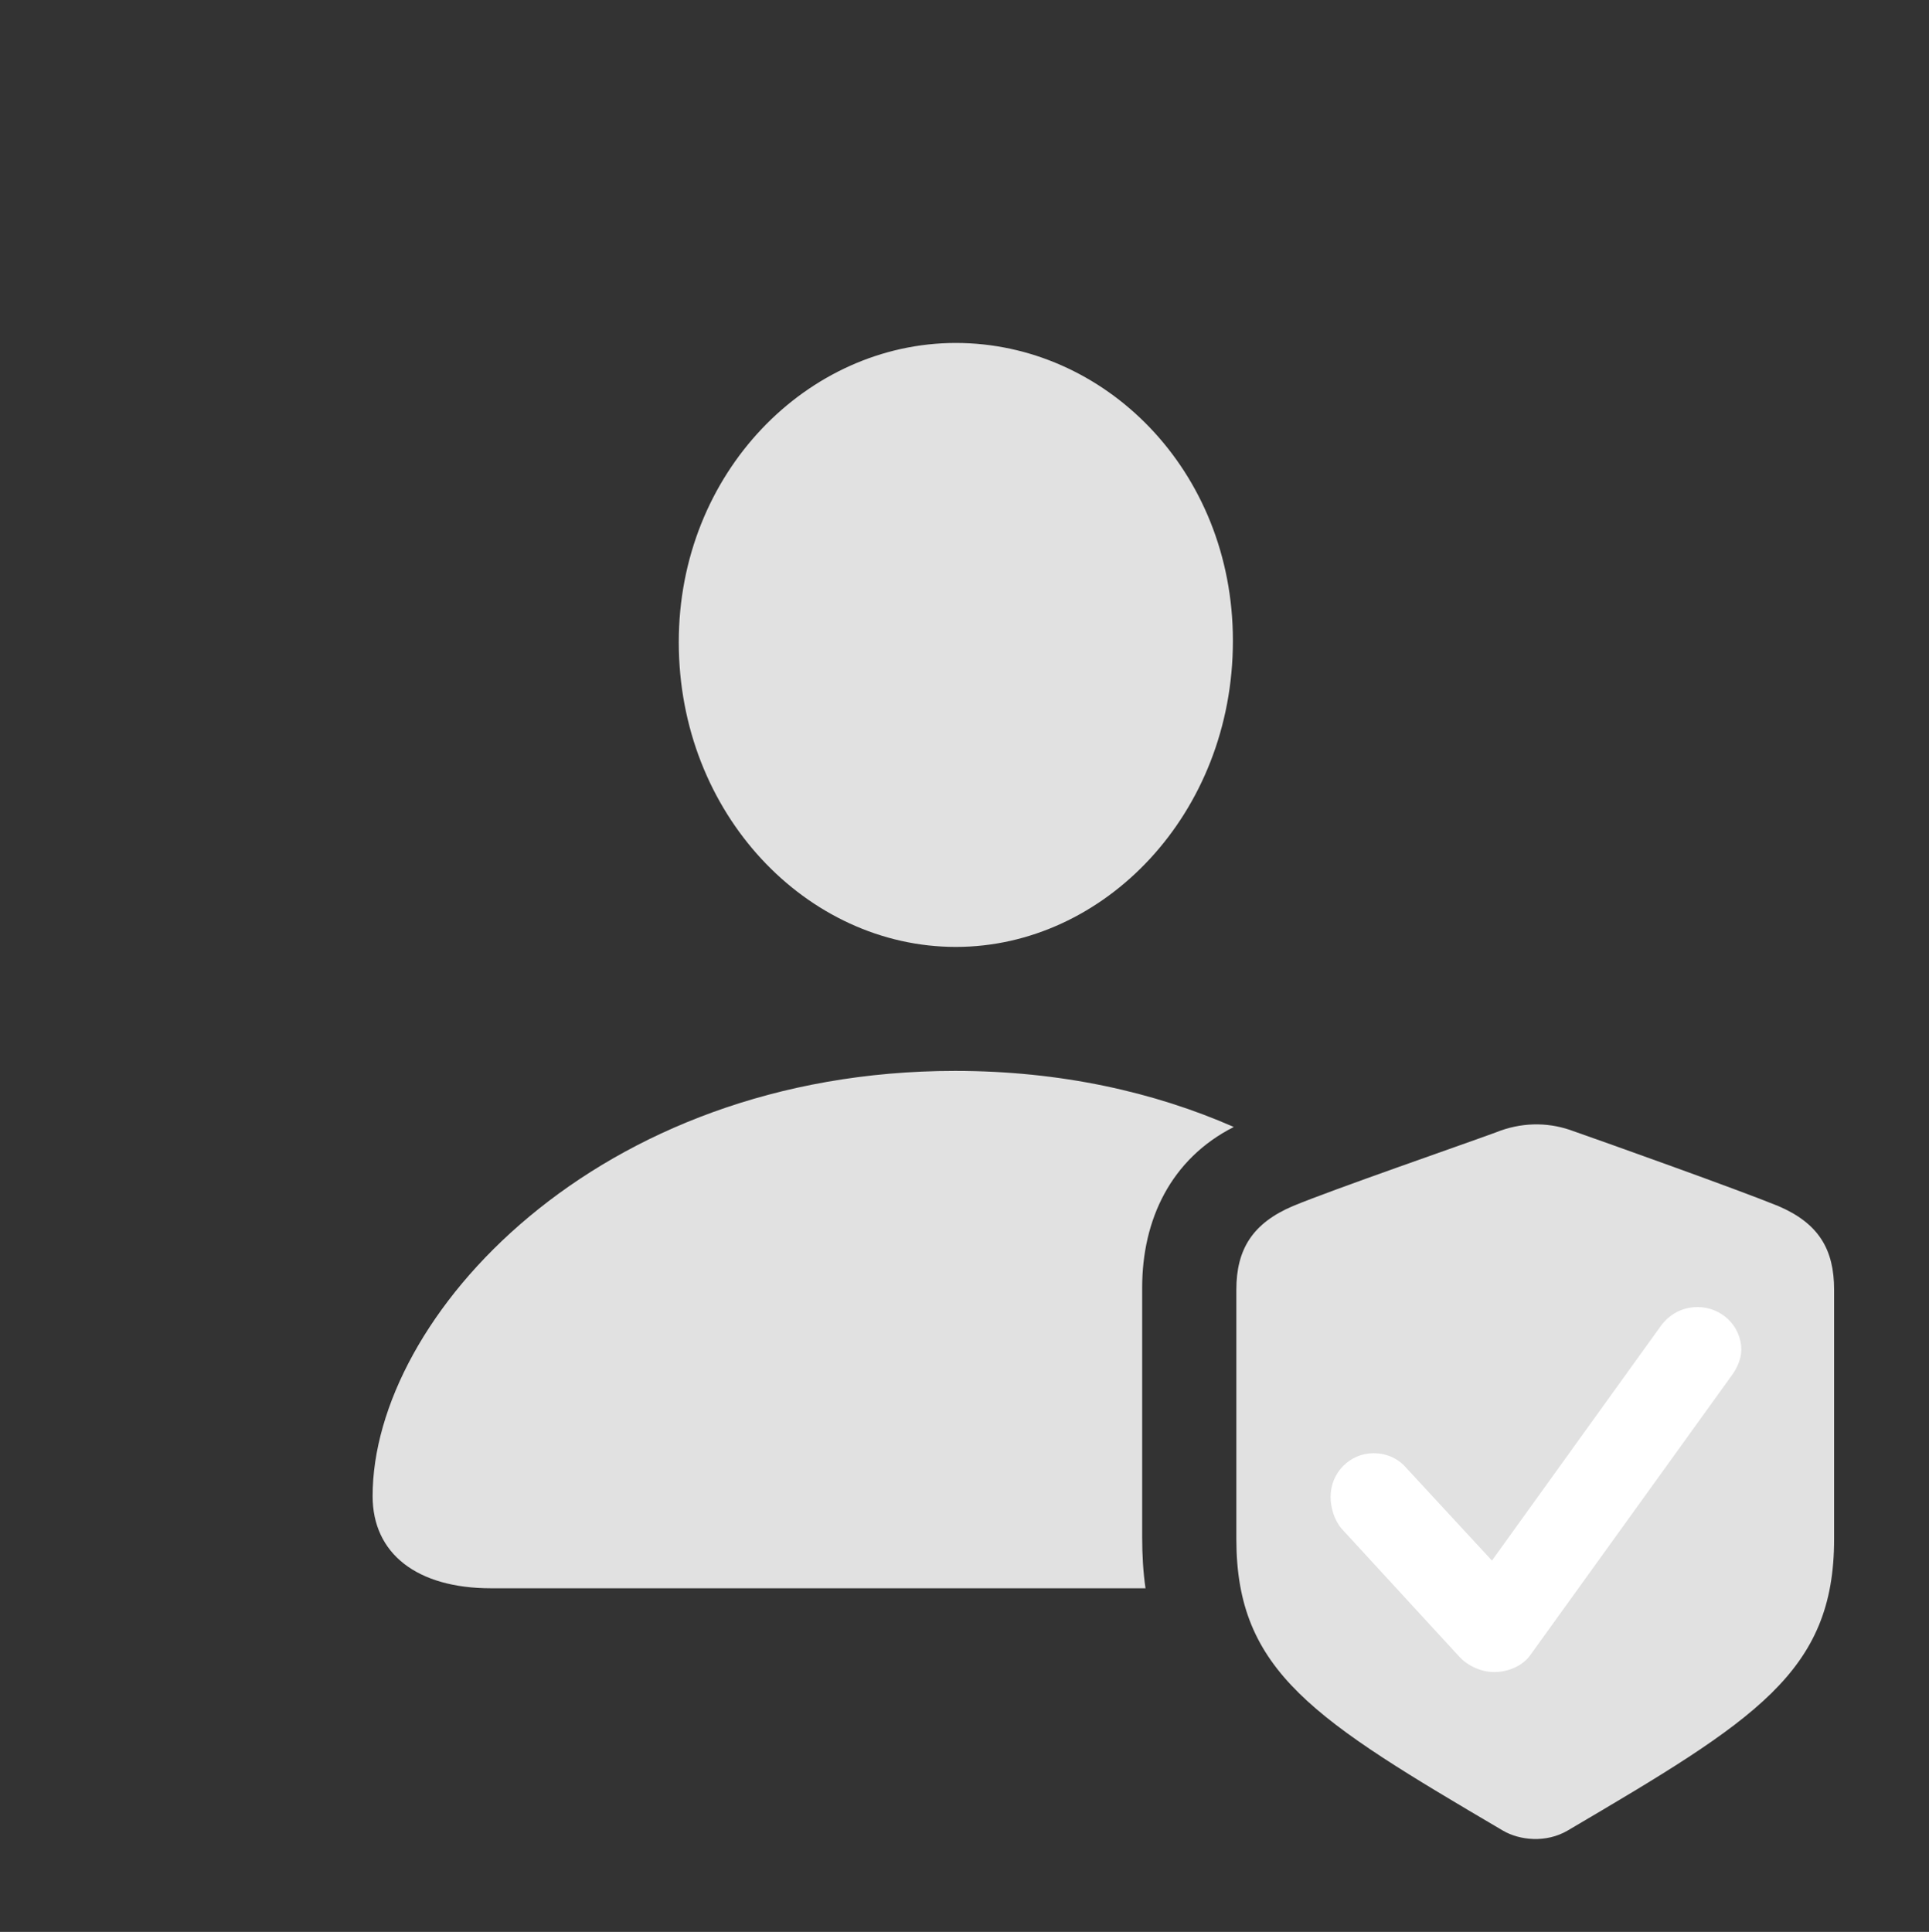 <?xml version="1.0" encoding="UTF-8"?>
<!--Generator: Apple Native CoreSVG 326-->
<!DOCTYPE svg
PUBLIC "-//W3C//DTD SVG 1.1//EN"
       "http://www.w3.org/Graphics/SVG/1.1/DTD/svg11.dtd">
<svg version="1.1" xmlns="http://www.w3.org/2000/svg" xmlns:xlink="http://www.w3.org/1999/xlink" viewBox="0 0 38.076 38.135">
 <rect x="0" y="0" width="38.076" height="38.135" fill="#333333" stroke="none"/>
 <g>
  <rect height="38.135" opacity="0" width="38.076" x="0" y="0"/>
  <path d="M24.353 22.246C23.11 22.878 22.545 24.076 22.545 25.418L22.545 30.34C22.545 30.7 22.565 31.037 22.611 31.352L9.693 31.352C8.23 31.352 7.355 30.668 7.355 29.533C7.355 26.006 11.771 21.139 18.854 21.139C20.934 21.139 22.785 21.557 24.353 22.246ZM24.336 12.649C24.336 16.067 21.793 18.692 18.867 18.692C15.928 18.692 13.398 16.067 13.398 12.676C13.398 9.326 15.941 6.77 18.867 6.77C21.793 6.77 24.336 9.272 24.336 12.649Z" fill="white" fill-opacity="0.85"/>
  <path d="M24.404 30.381C24.404 33.006 25.949 33.949 29.668 36.137C29.996 36.328 30.516 36.383 30.939 36.137C34.658 33.949 36.203 33.006 36.203 30.381L36.203 25.459C36.203 24.666 35.902 24.147 35.096 23.805C34.289 23.477 31.76 22.574 30.98 22.301C30.529 22.151 30.023 22.151 29.518 22.356C28.848 22.602 26.318 23.477 25.525 23.805C24.719 24.147 24.404 24.666 24.404 25.459Z" fill="white" fill-opacity="0.85"/>
  <path d="M29.49 33.006C29.258 33.006 28.984 32.897 28.807 32.705L26.482 30.176C26.332 29.998 26.264 29.752 26.264 29.547C26.264 29.069 26.646 28.686 27.111 28.686C27.412 28.686 27.631 28.822 27.768 28.986L29.449 30.805L32.785 26.17C32.949 25.951 33.195 25.801 33.51 25.801C33.961 25.801 34.371 26.156 34.371 26.649C34.371 26.799 34.303 26.99 34.18 27.154L30.201 32.678C30.064 32.869 29.791 33.006 29.49 33.006Z" fill="white"/>
 </g>
</svg>
